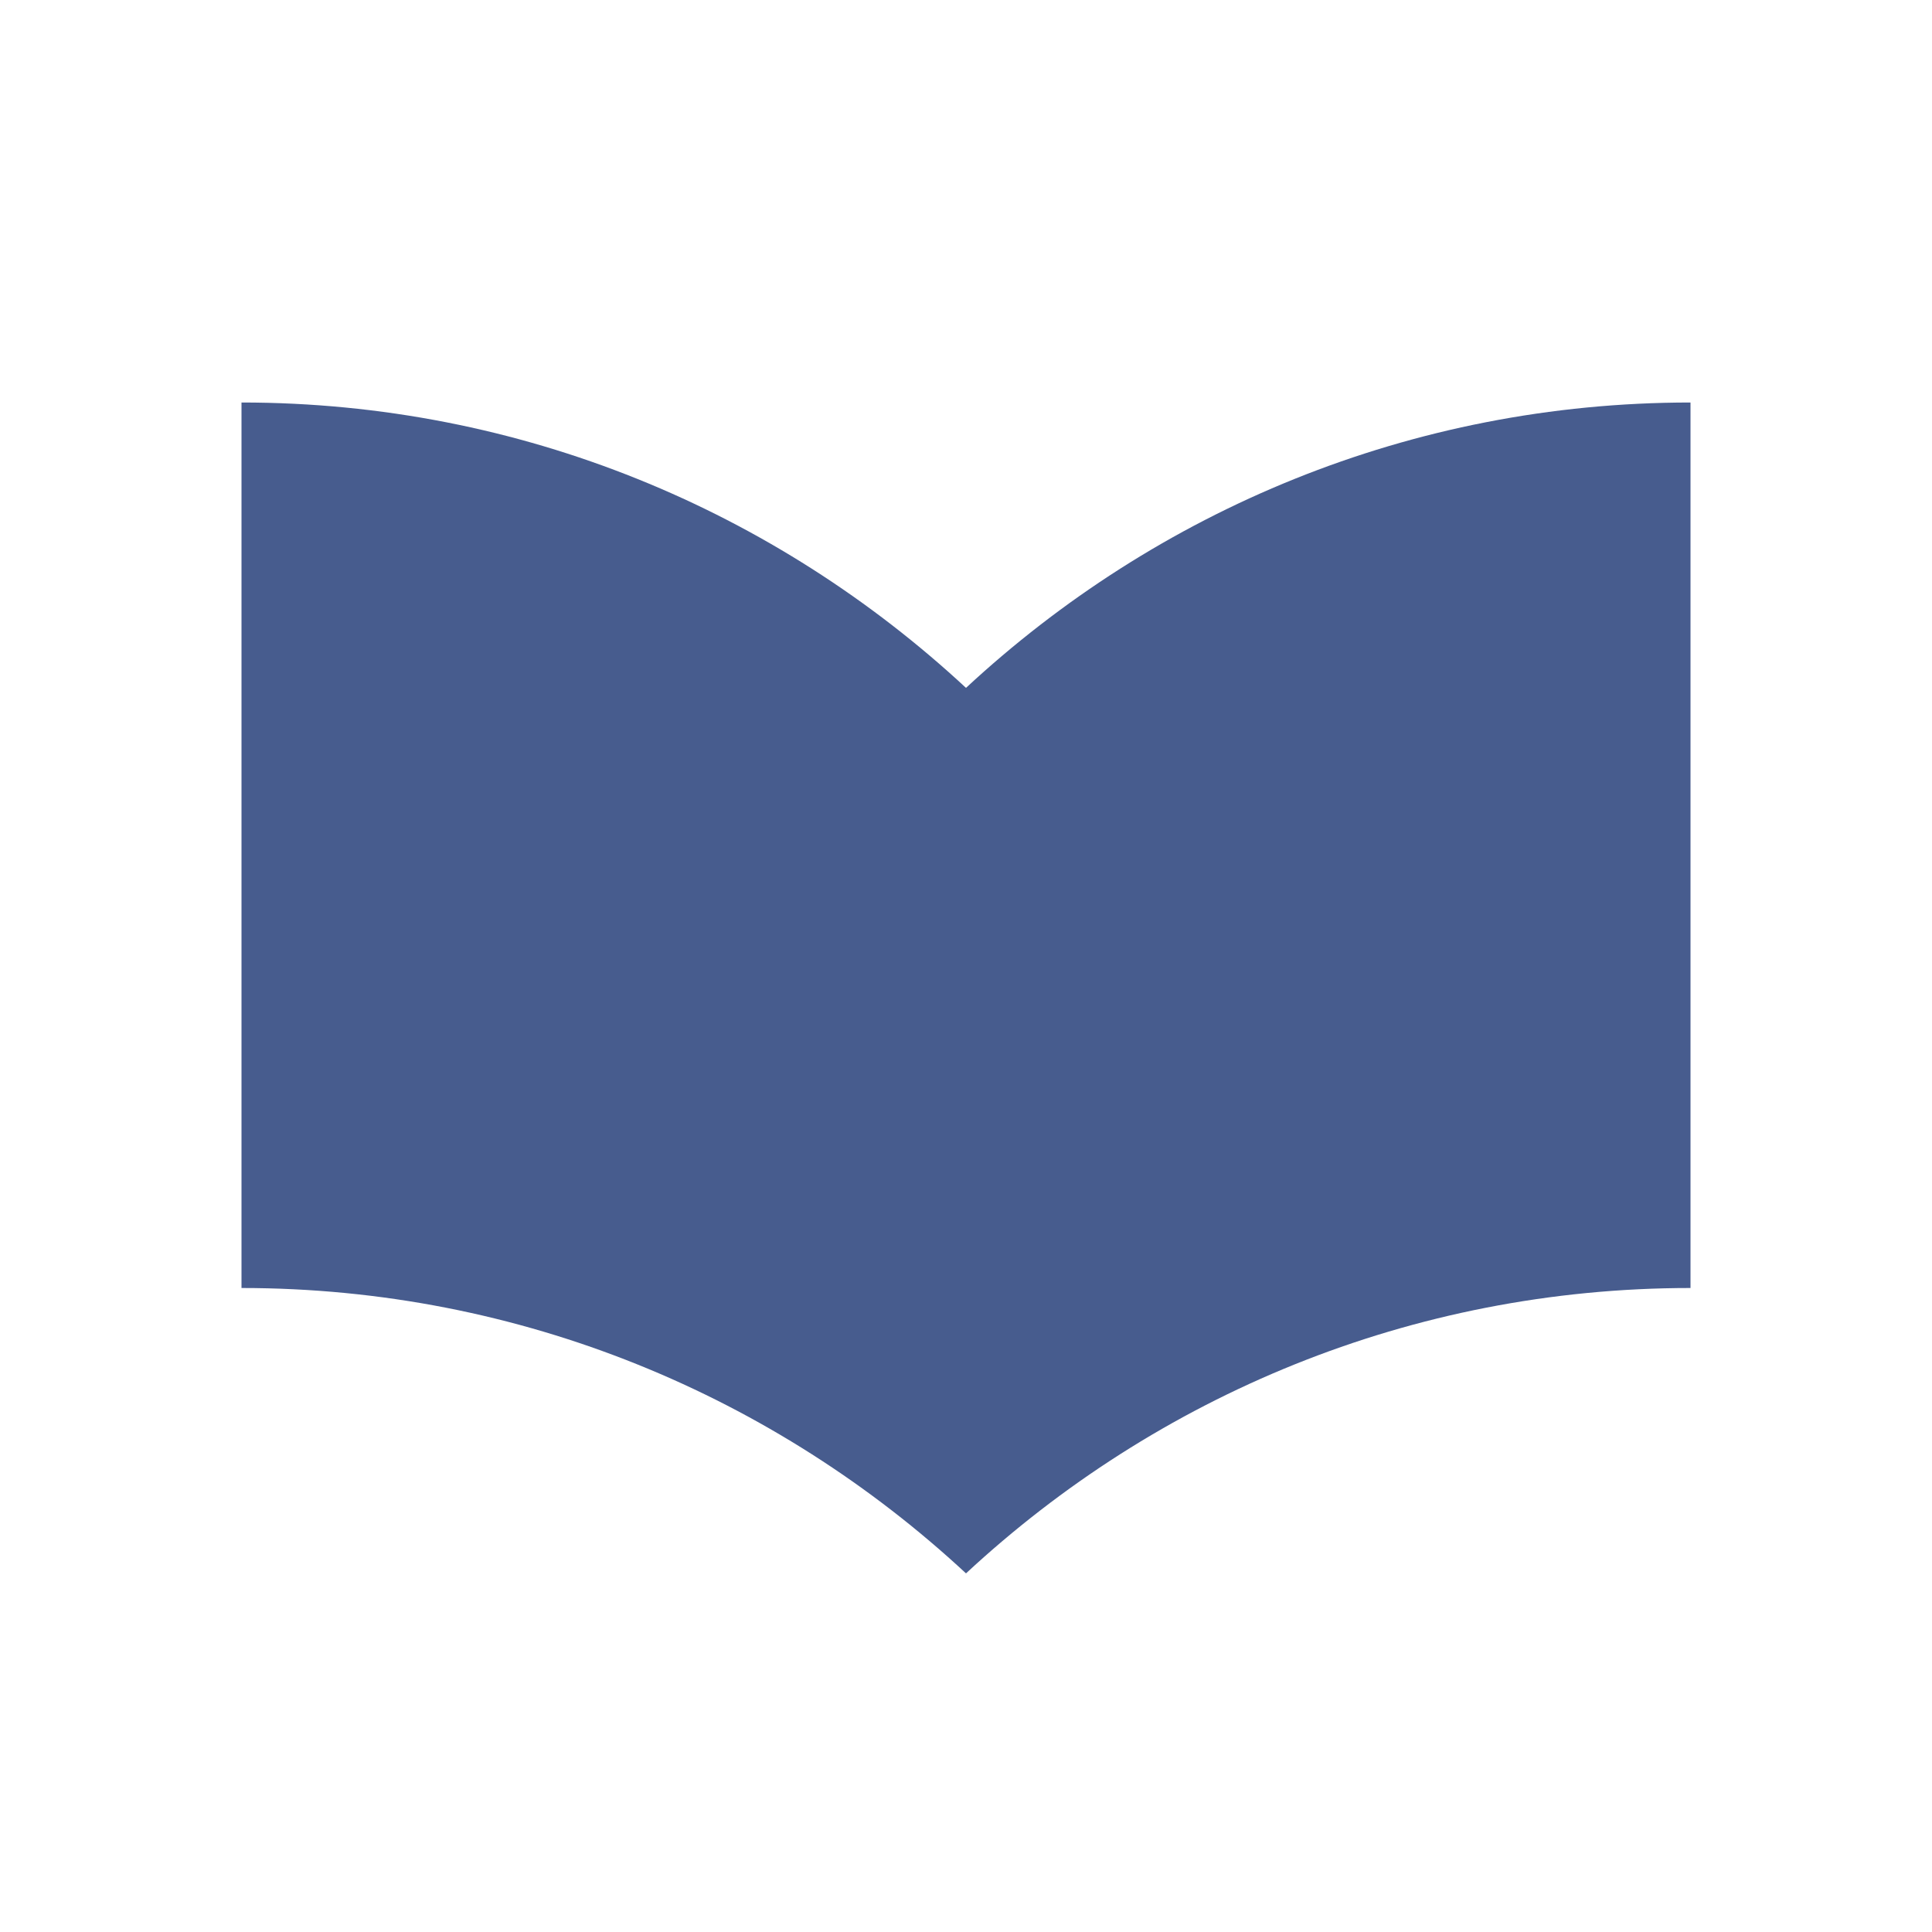 <svg fill="#475c8e" height="48" version="1.1" viewBox="0 0 48 48" width="48" xmlns="http://www.w3.org/2000/svg"><path d="M24 17.09C19.27 12.7 12.96 10 6 10L6 32C12.96 32 19.27 34.7 24 39.09 28.73 34.7 35.04 32 42 32l0-22c-6.96 0-13.27 2.7-18 7.09z"/></svg>